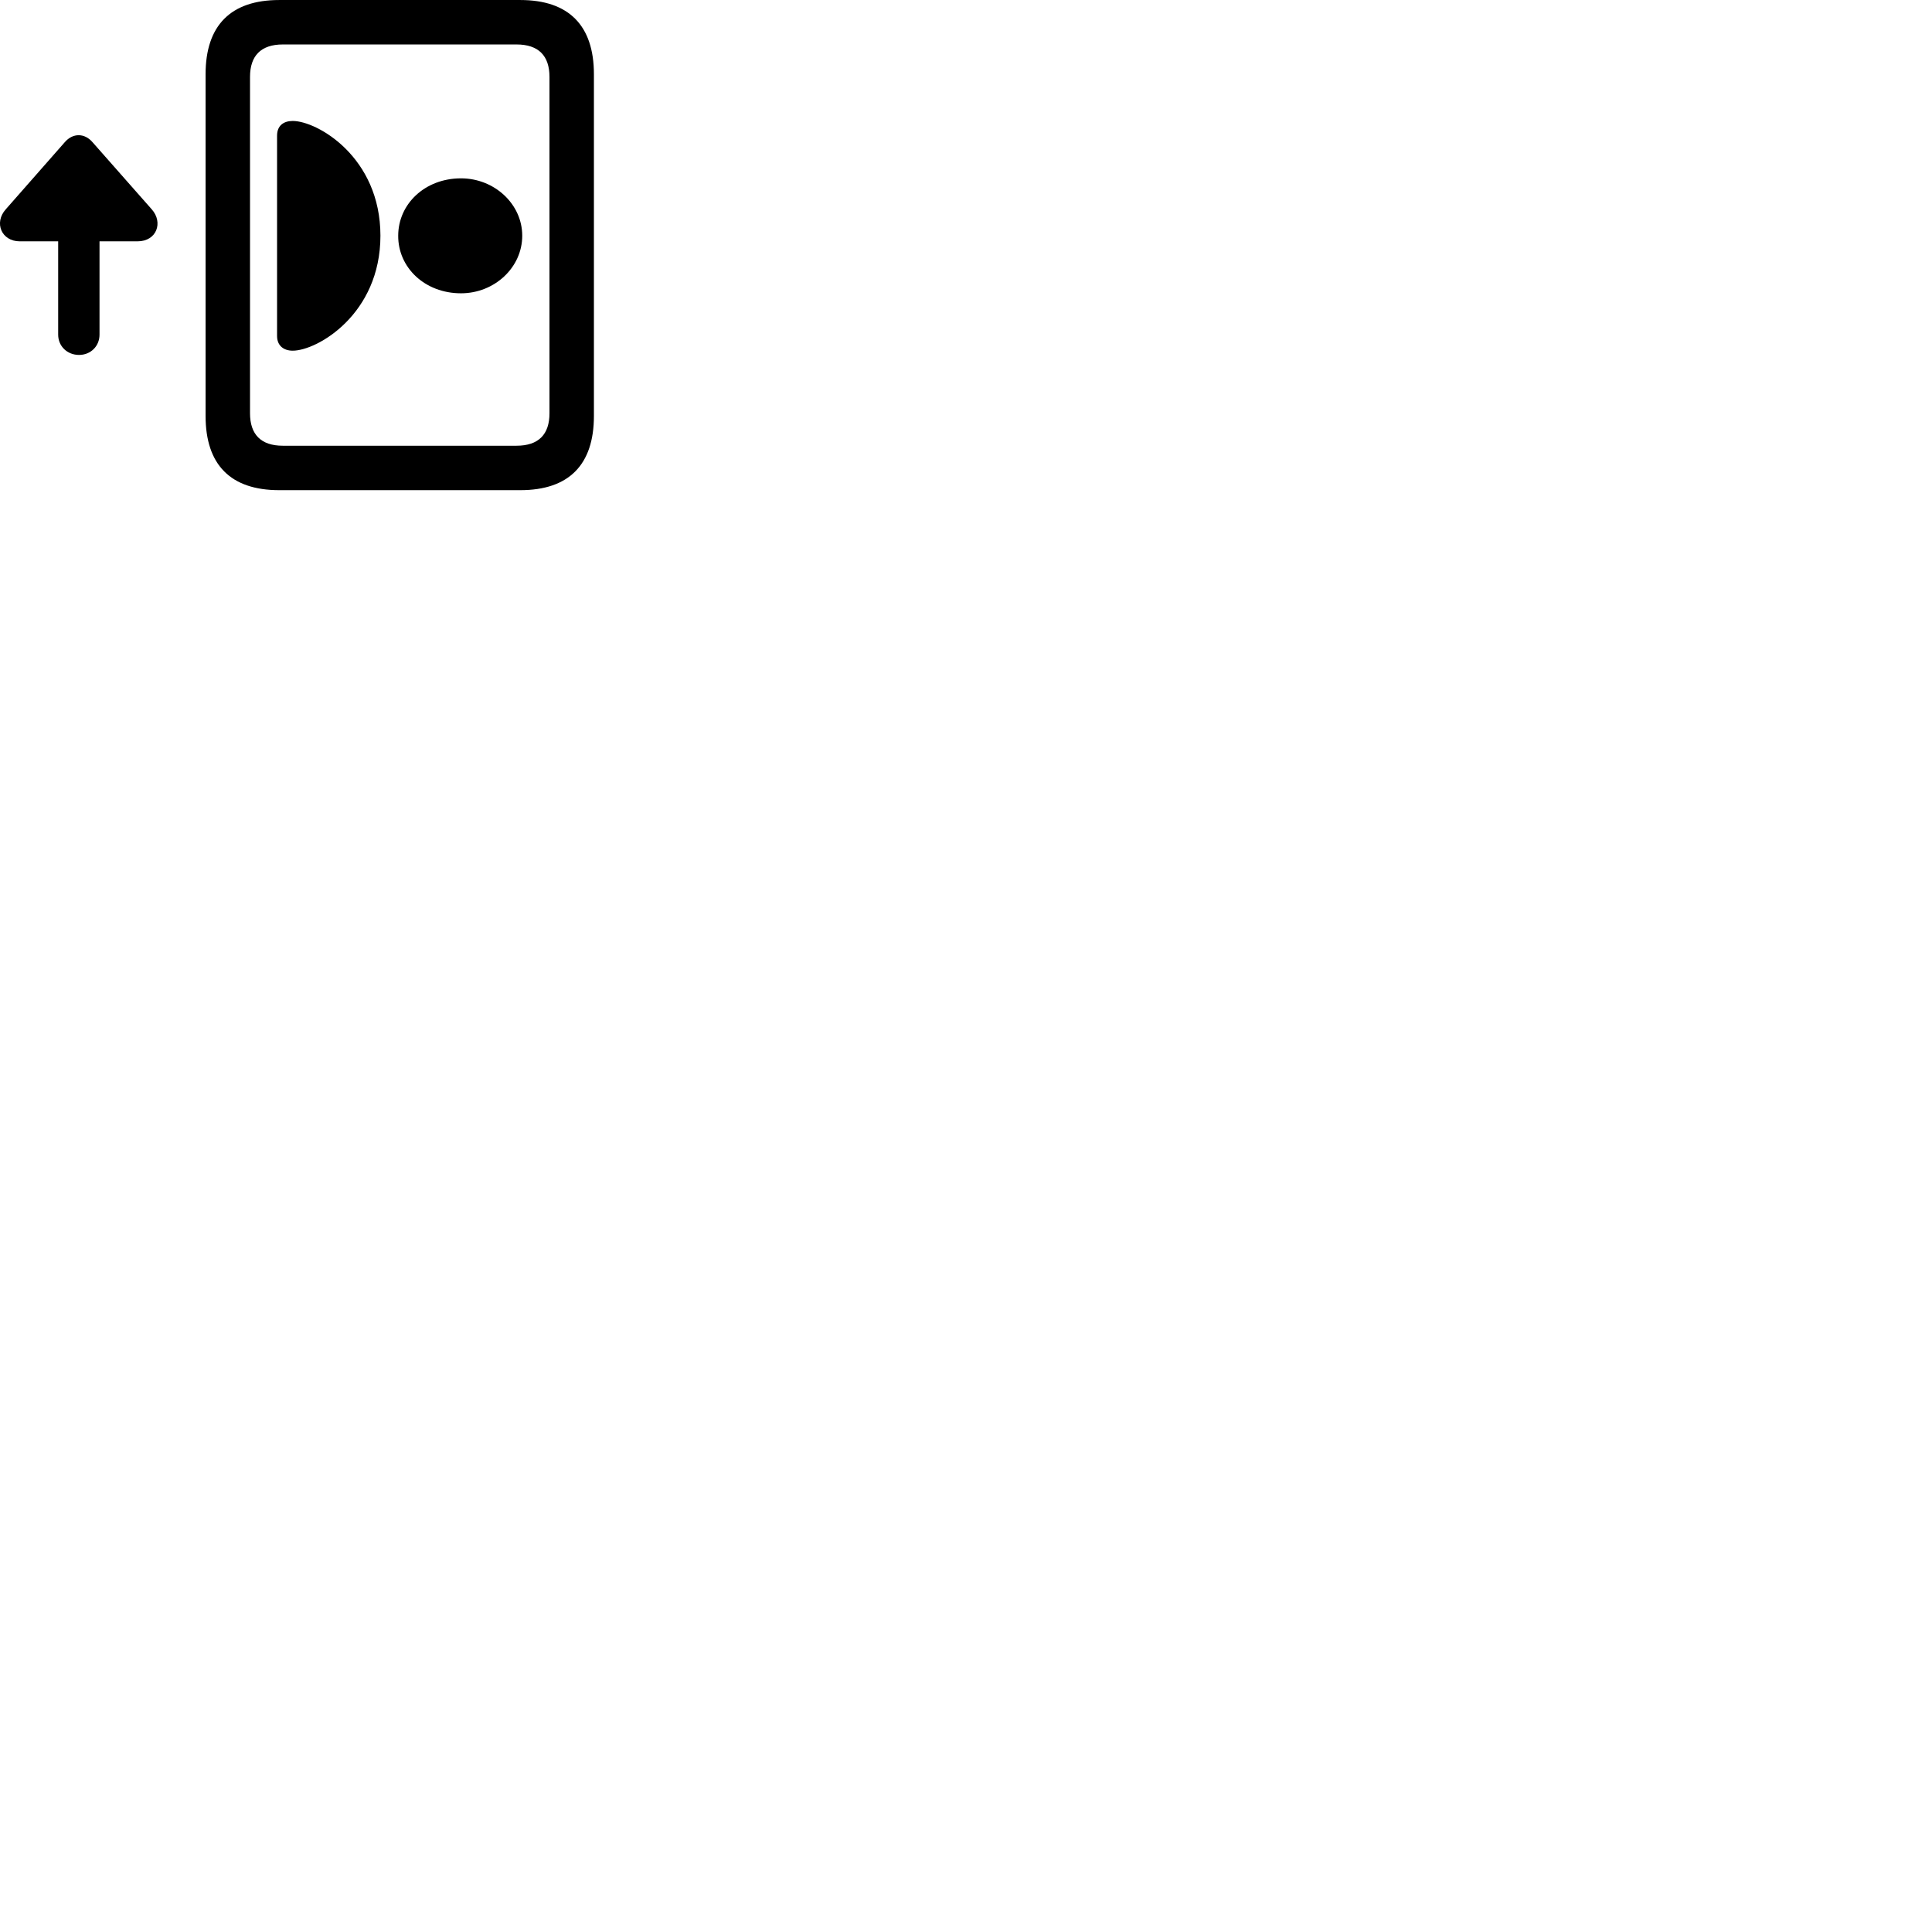 
        <svg xmlns="http://www.w3.org/2000/svg" viewBox="0 0 100 100">
            <path d="M10.641 21.531C10.641 24.061 11.941 25.371 14.451 25.371H26.931C29.441 25.371 30.741 24.061 30.741 21.531V3.841C30.741 1.321 29.441 0.001 26.931 0.001H14.451C11.941 0.001 10.641 1.321 10.641 3.841ZM12.941 21.391V3.981C12.941 2.891 13.501 2.301 14.641 2.301H26.731C27.881 2.301 28.441 2.891 28.441 3.981V21.391C28.441 22.481 27.881 23.071 26.731 23.071H14.641C13.501 23.071 12.941 22.481 12.941 21.391ZM15.151 18.151C16.421 18.151 19.691 16.261 19.691 12.201C19.691 8.131 16.421 6.261 15.151 6.261C14.681 6.261 14.341 6.501 14.341 7.021V17.391C14.341 17.891 14.681 18.151 15.151 18.151ZM0.301 10.831C-0.329 11.531 0.081 12.491 1.021 12.491H3.011V17.321C3.011 17.921 3.481 18.371 4.091 18.371C4.691 18.371 5.151 17.921 5.151 17.321V12.491H7.121C8.111 12.491 8.461 11.511 7.851 10.831L4.781 7.351C4.371 6.881 3.771 6.881 3.361 7.351ZM23.861 15.181C25.591 15.181 27.031 13.851 27.031 12.201C27.031 10.561 25.591 9.231 23.861 9.231C21.991 9.231 20.611 10.561 20.611 12.201C20.601 13.851 21.991 15.181 23.861 15.181Z" />
        </svg>
    